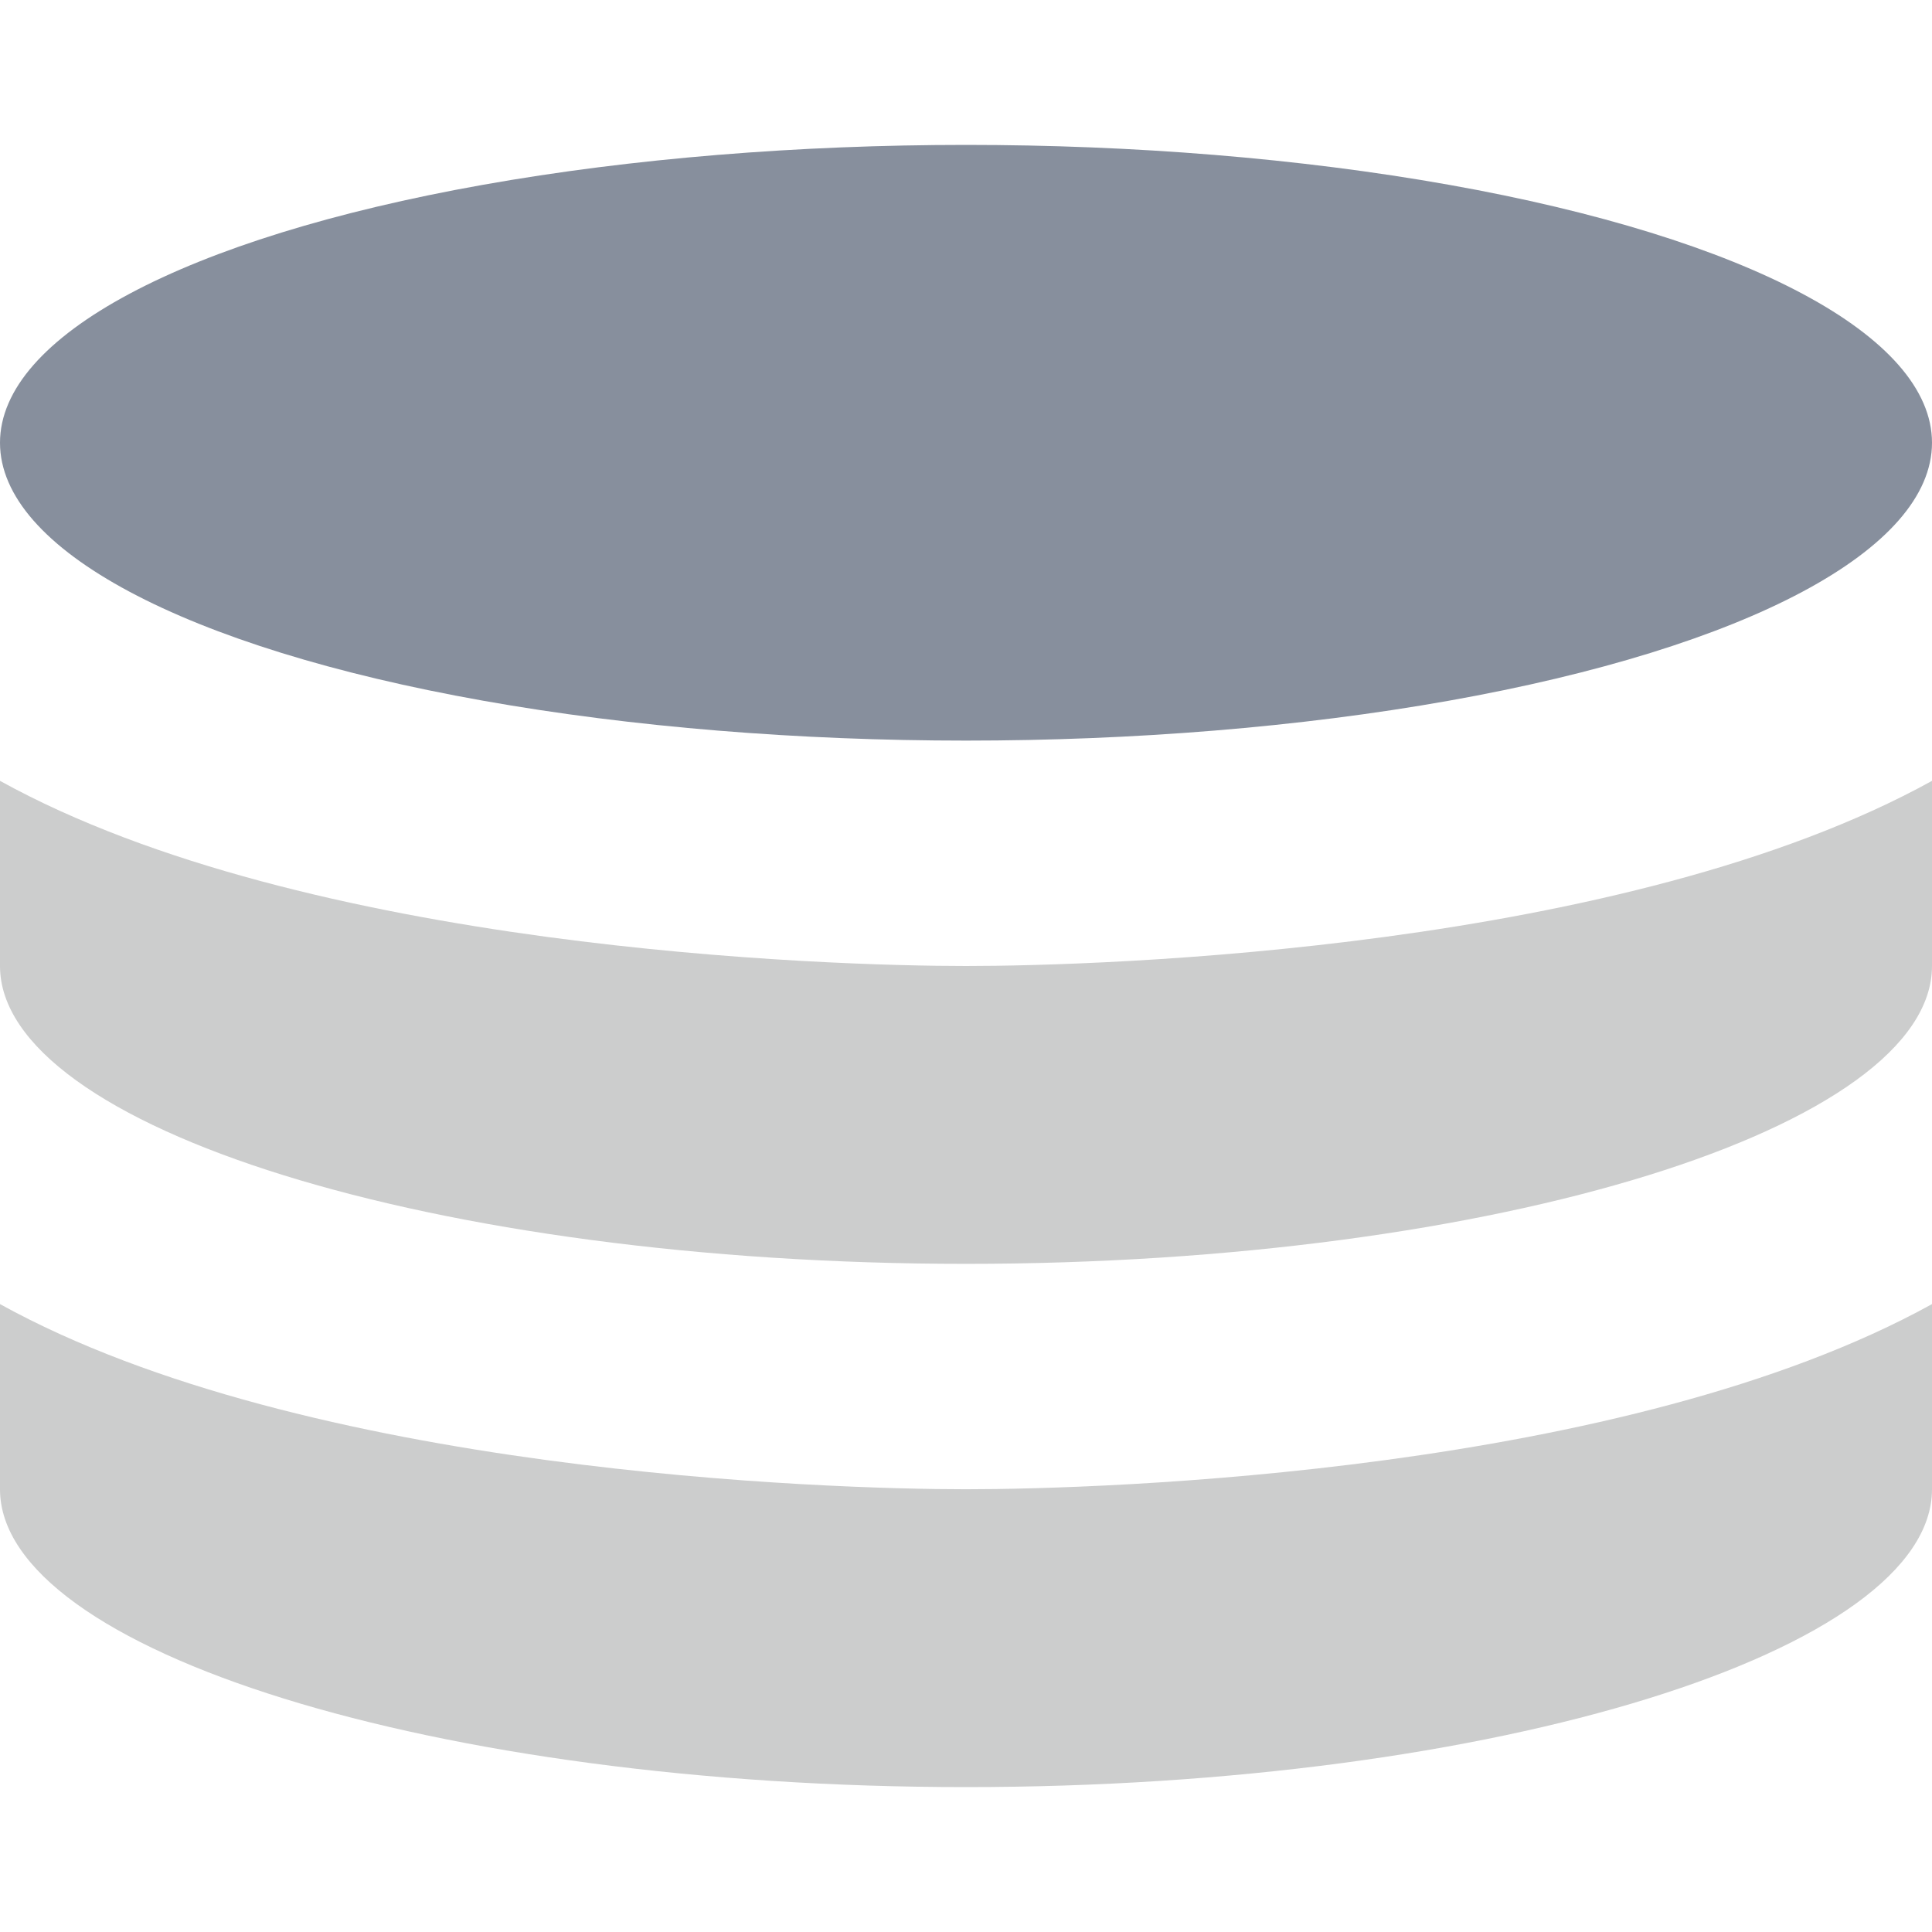 <?xml version="1.0" encoding="utf-8"?>
<!-- Generator: Adobe Illustrator 24.3.0, SVG Export Plug-In . SVG Version: 6.00 Build 0)  -->
<svg version="1.1" id="Layer_1" xmlns="http://www.w3.org/2000/svg" xmlns:xlink="http://www.w3.org/1999/xlink" x="0px" y="0px"
	 viewBox="0 0 24 24" style="enable-background:new 0 0 24 24;" xml:space="preserve">
<style type="text/css">
	.st0{fill:#878F9D;}
	.st1{fill:#CCCDCD;}
</style>
<g>
	<ellipse class="st0" cx="12" cy="5.5" rx="12" ry="3.7"/>
	<path class="st1" d="M12,15.7c6.6,0,12-1.7,12-3.7V9.7C20.2,11.8,13.7,12,12,12S3.8,11.8,0,9.7V12C0,14,5.4,15.7,12,15.7z"/>
	<path class="st1" d="M12,18.5c-1.7,0-8.2-0.2-12-2.3v2.3c0,2,5.4,3.7,12,3.7s12-1.7,12-3.7v-2.3C20.2,18.3,13.7,18.5,12,18.5z"/>
</g>
</svg>
